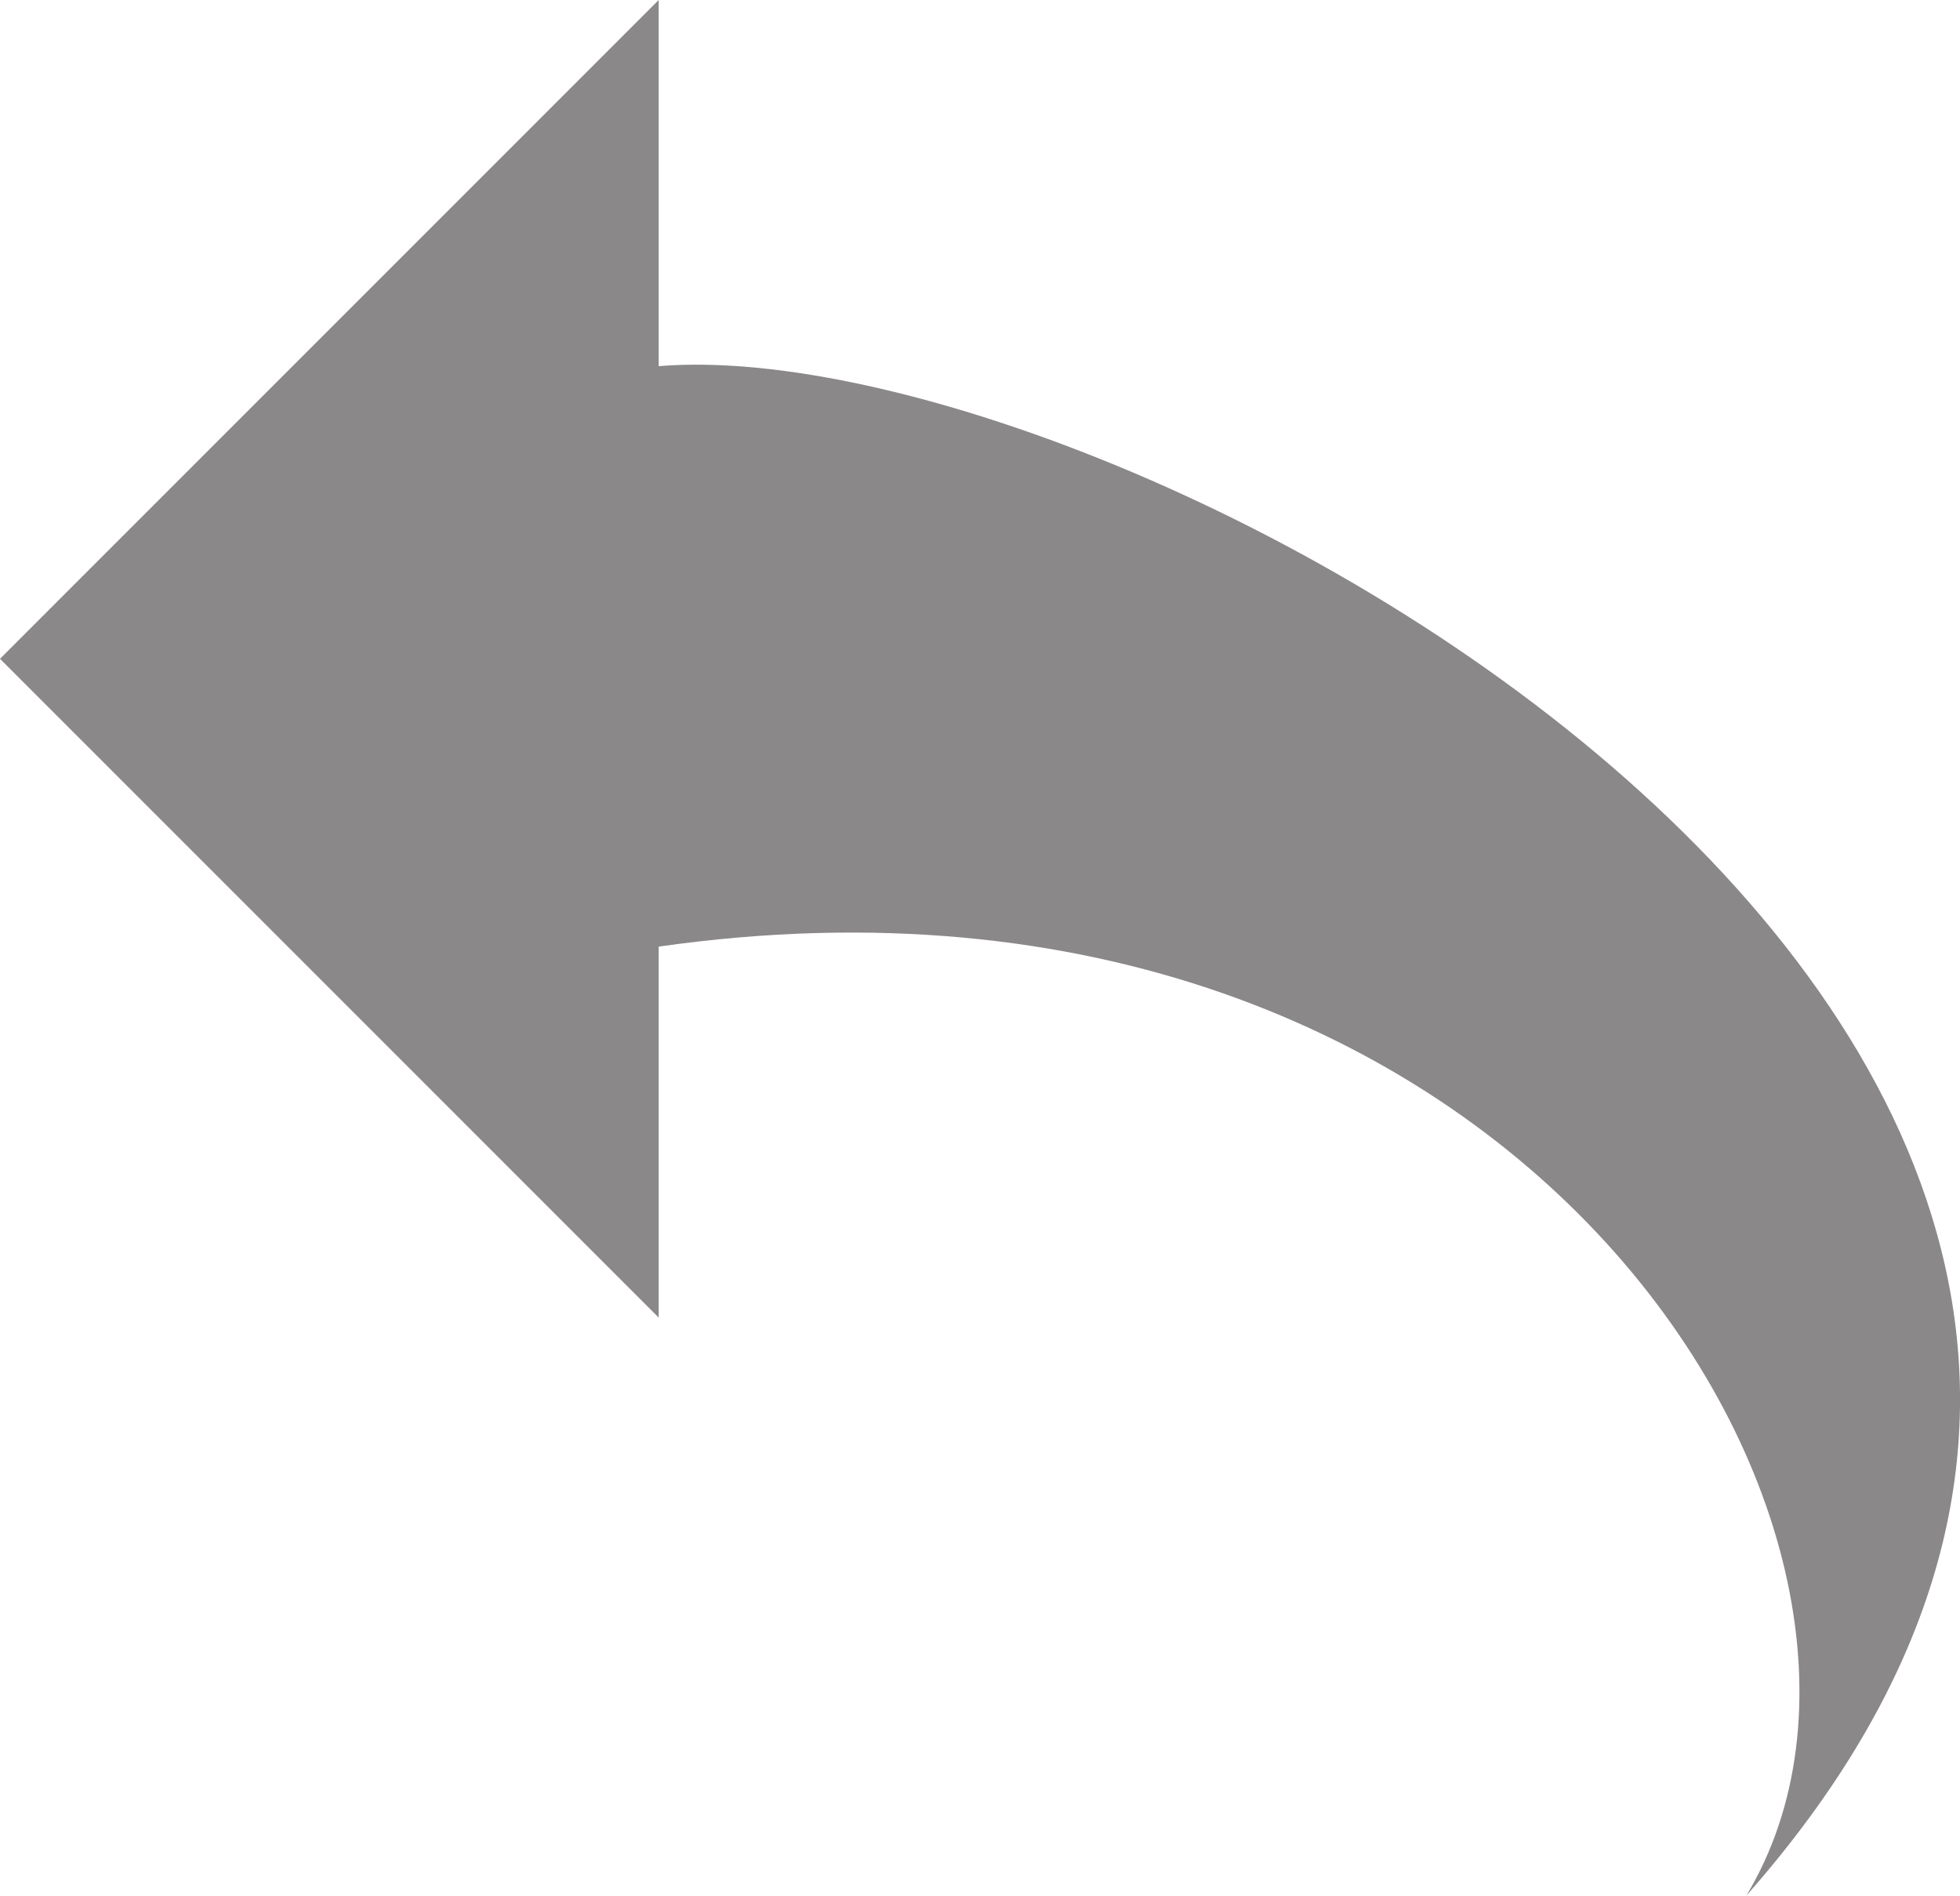 <?xml version="1.0" encoding="utf-8"?>
<!-- Generator: Adobe Illustrator 18.0.0, SVG Export Plug-In . SVG Version: 6.00 Build 0)  -->
<!DOCTYPE svg PUBLIC "-//W3C//DTD SVG 1.1//EN" "http://www.w3.org/Graphics/SVG/1.1/DTD/svg11.dtd">
<svg version="1.1" id="Layer_1" xmlns="http://www.w3.org/2000/svg" xmlns:xlink="http://www.w3.org/1999/xlink" x="0px" y="0px"
	 width="16.19px" height="15.656px" viewBox="0 0 16.19 15.656" enable-background="new 0 0 16.19 15.656" xml:space="preserve">
<path fill="#8A8889" d="M5.441,3.024V0L0,5.441l5.441,5.441V7.818c7.14-1.019,10.736,4.931,8.984,7.838
	C20.469,8.81,9.37,2.703,5.441,3.024z"/>
</svg>
